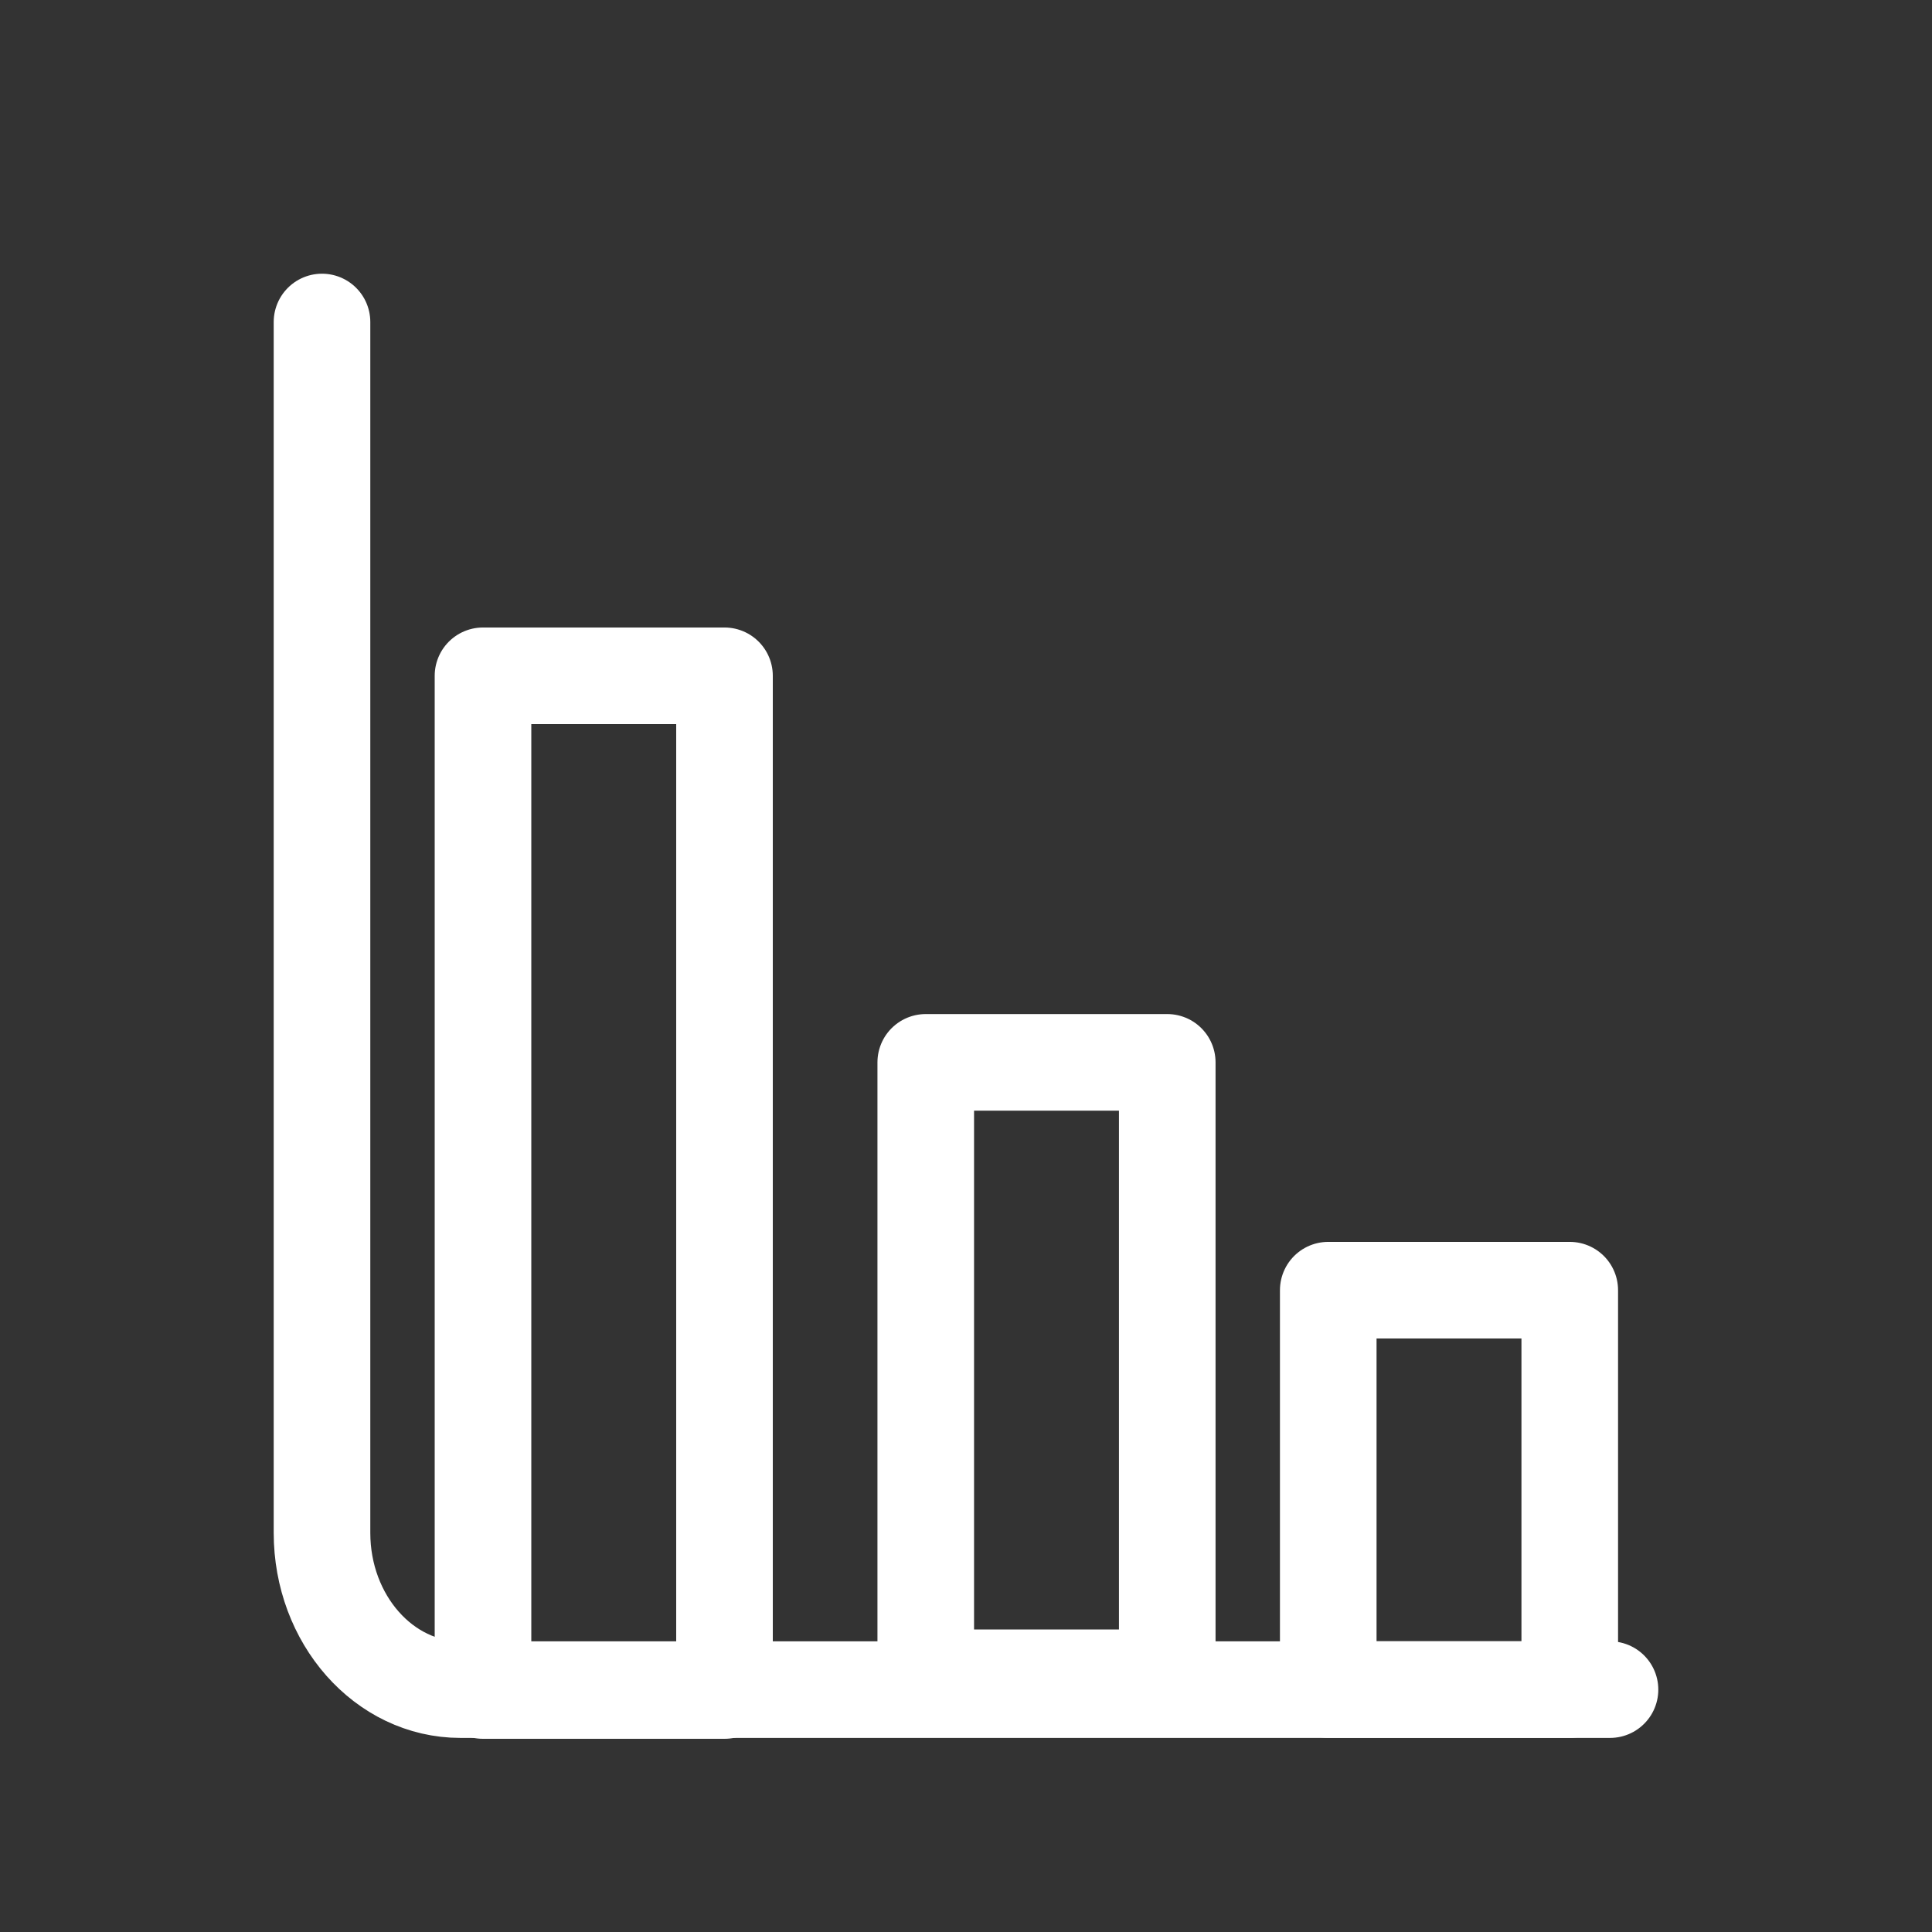 <svg width="24" height="24" viewBox="0 0 24 24" fill="none" xmlns="http://www.w3.org/2000/svg">
<rect x="0" y="0" width="24" height="24" fill="#333333" stroke="none"/>
<path d="M4 4V19.041C4 20.117 4.77 20.989 5.72 20.989H20" stroke="white" stroke-width="1.2" stroke-miterlimit="10" stroke-linecap="round" stroke-linejoin="round"/>
<path d="M9 8.395H6V21H9V8.395Z" stroke="white" stroke-width="1.2" stroke-miterlimit="10" stroke-linecap="round" stroke-linejoin="round"/>
<path d="M14.5 13.197H11.5V20.842H14.5V13.197Z" stroke="white" stroke-width="1.2" stroke-miterlimit="10" stroke-linecap="round" stroke-linejoin="round"/>
<path d="M19.5 16.027H16.5V20.988H19.5V16.027Z" stroke="white" stroke-width="1.2" stroke-miterlimit="10" stroke-linecap="round" stroke-linejoin="round"/>
</svg>
